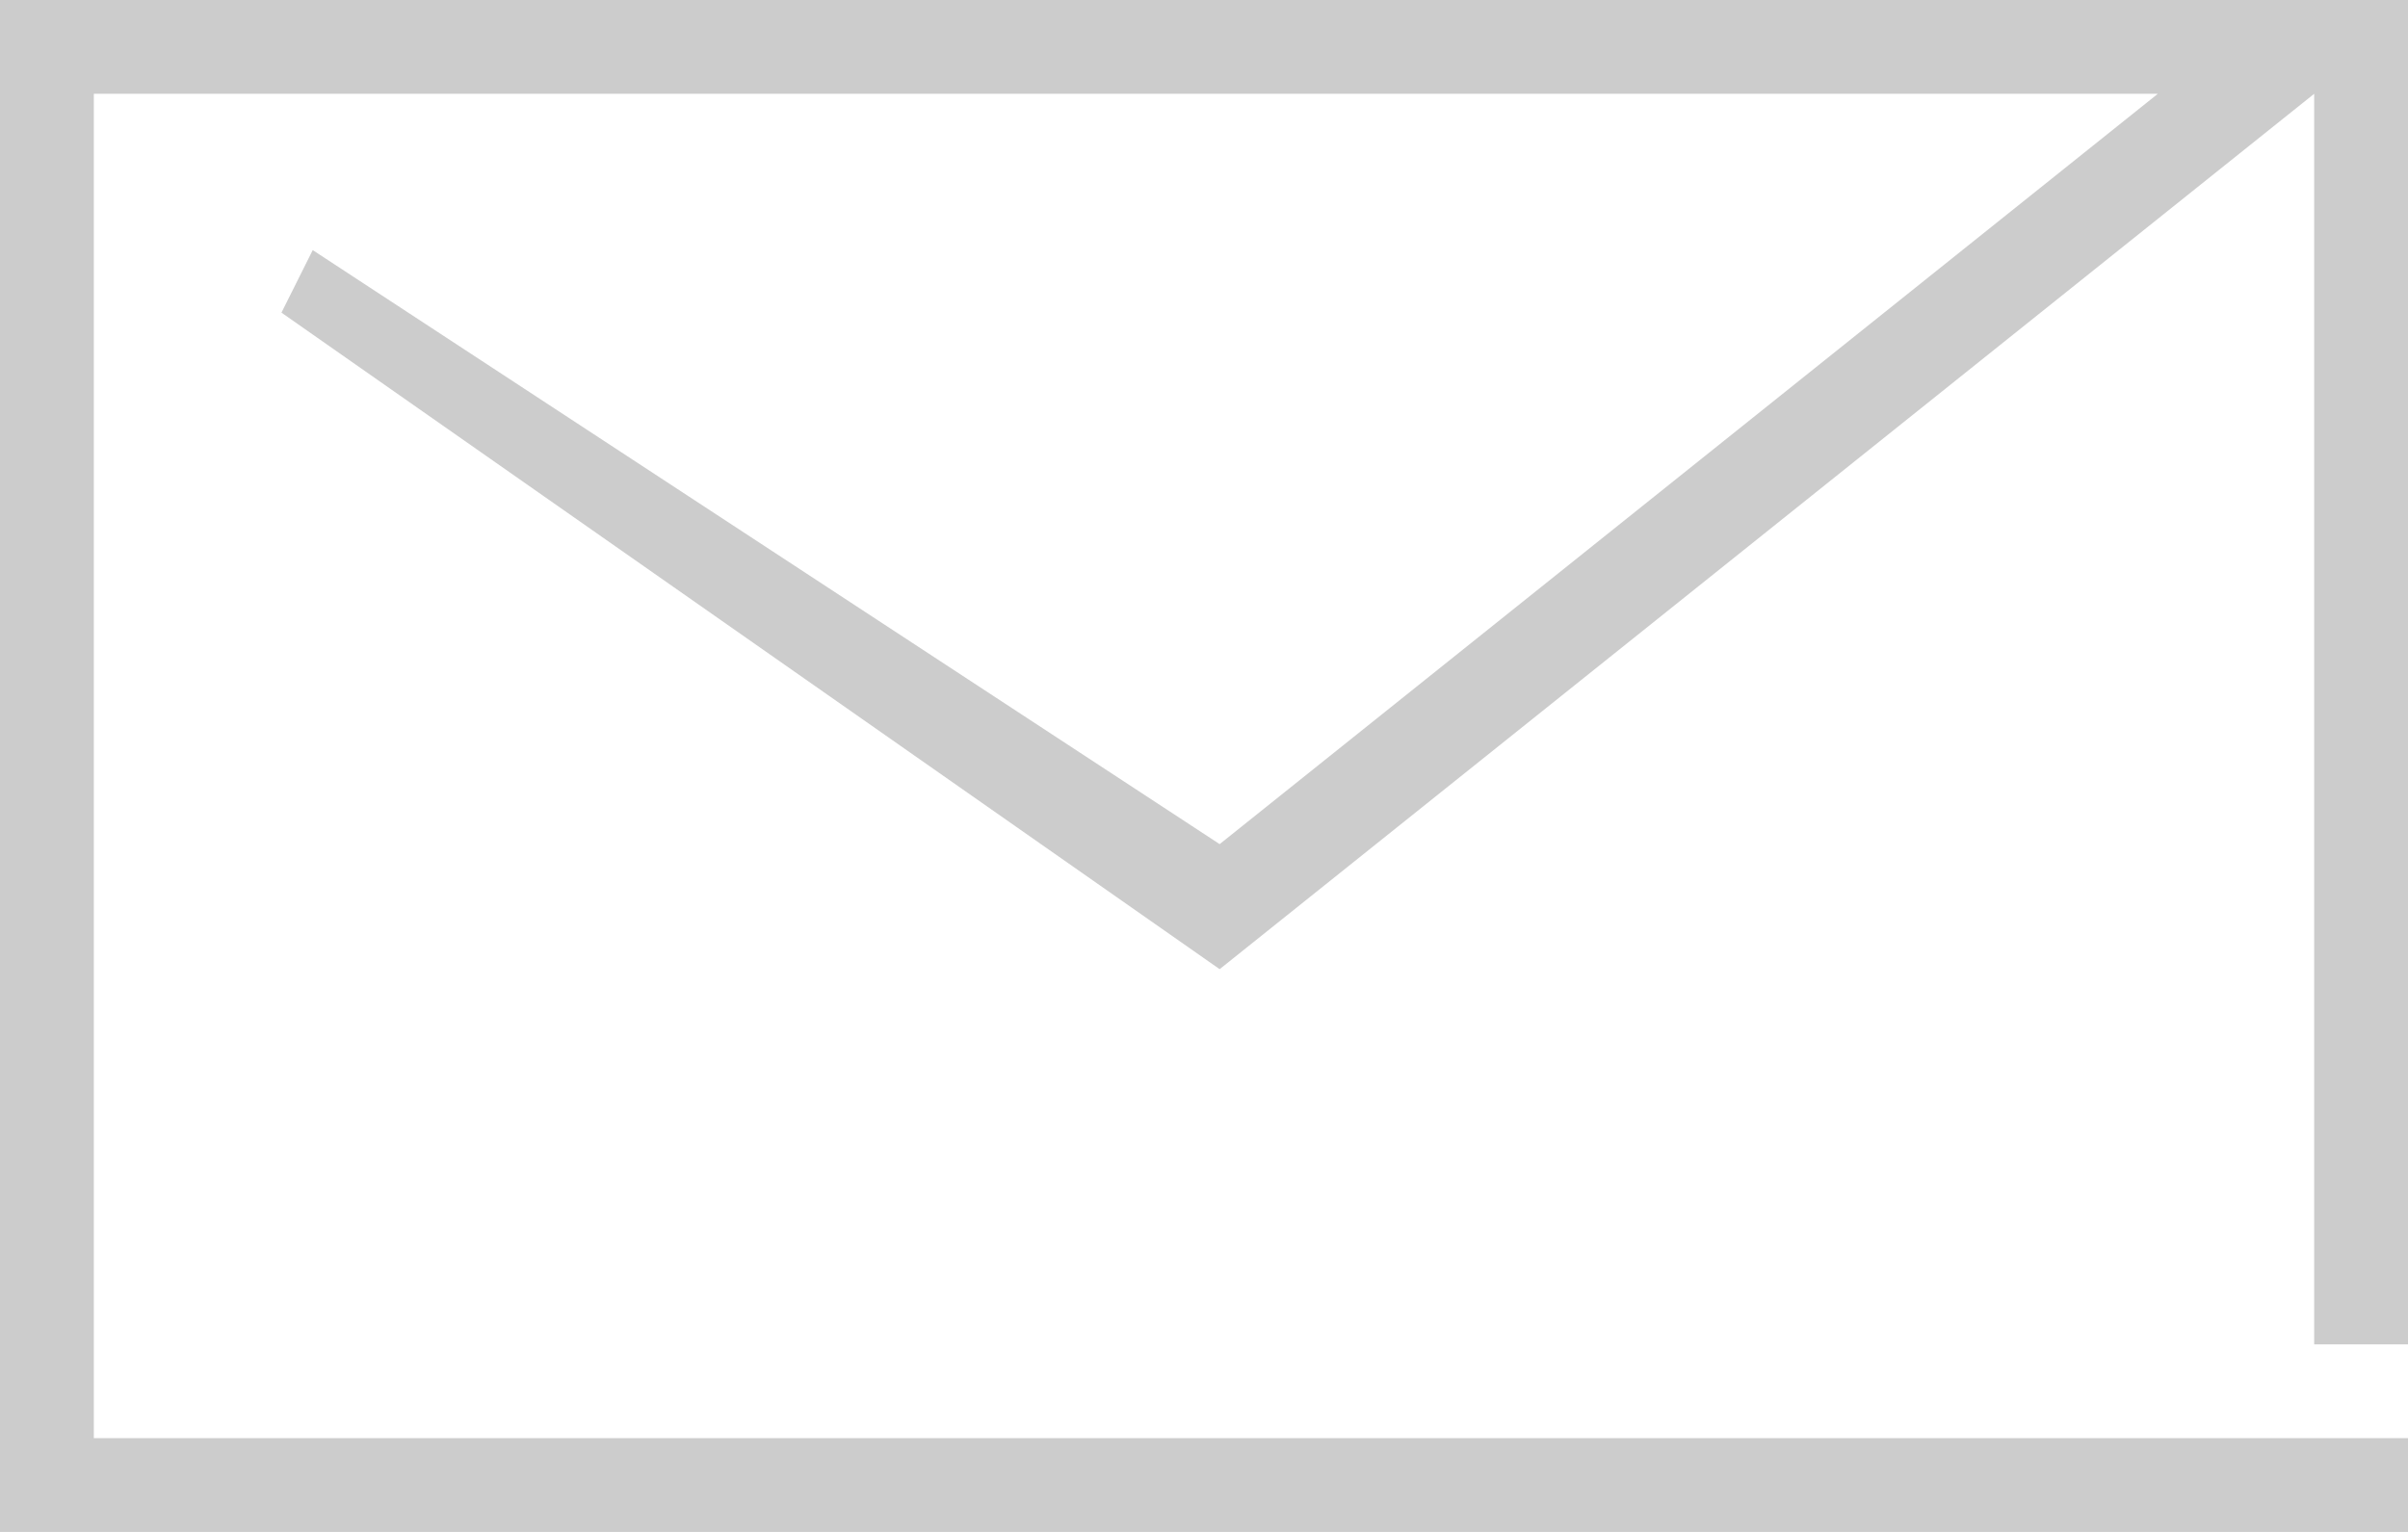 <?xml version="1.0" encoding="utf-8"?>
<!-- Generator: Adobe Illustrator 21.1.0, SVG Export Plug-In . SVG Version: 6.00 Build 0)  -->
<svg version="1.1" id="icons" xmlns="http://www.w3.org/2000/svg" xmlns:xlink="http://www.w3.org/1999/xlink" x="0px" y="0px"
	 viewBox="0 0 7.7 4.9" style="enable-background:new 0 0 7.7 4.9;" xml:space="preserve">
<style type="text/css">
	.st0{fill:#CCCCCC;}
</style>
<title>Prancheta 2 cópia 5</title>
<polygon class="st0" points="7.7,4.3 7.7,0 0,0 0,4.9 7.7,4.9 7.7,4.6 0.3,4.6 0.3,0.3 6.9,0.3 3.9,2.7 3.9,2.7 1,0.8 0.9,1 
	3.9,3.1 7.4,0.3 7.4,4.3 "/>
</svg>
